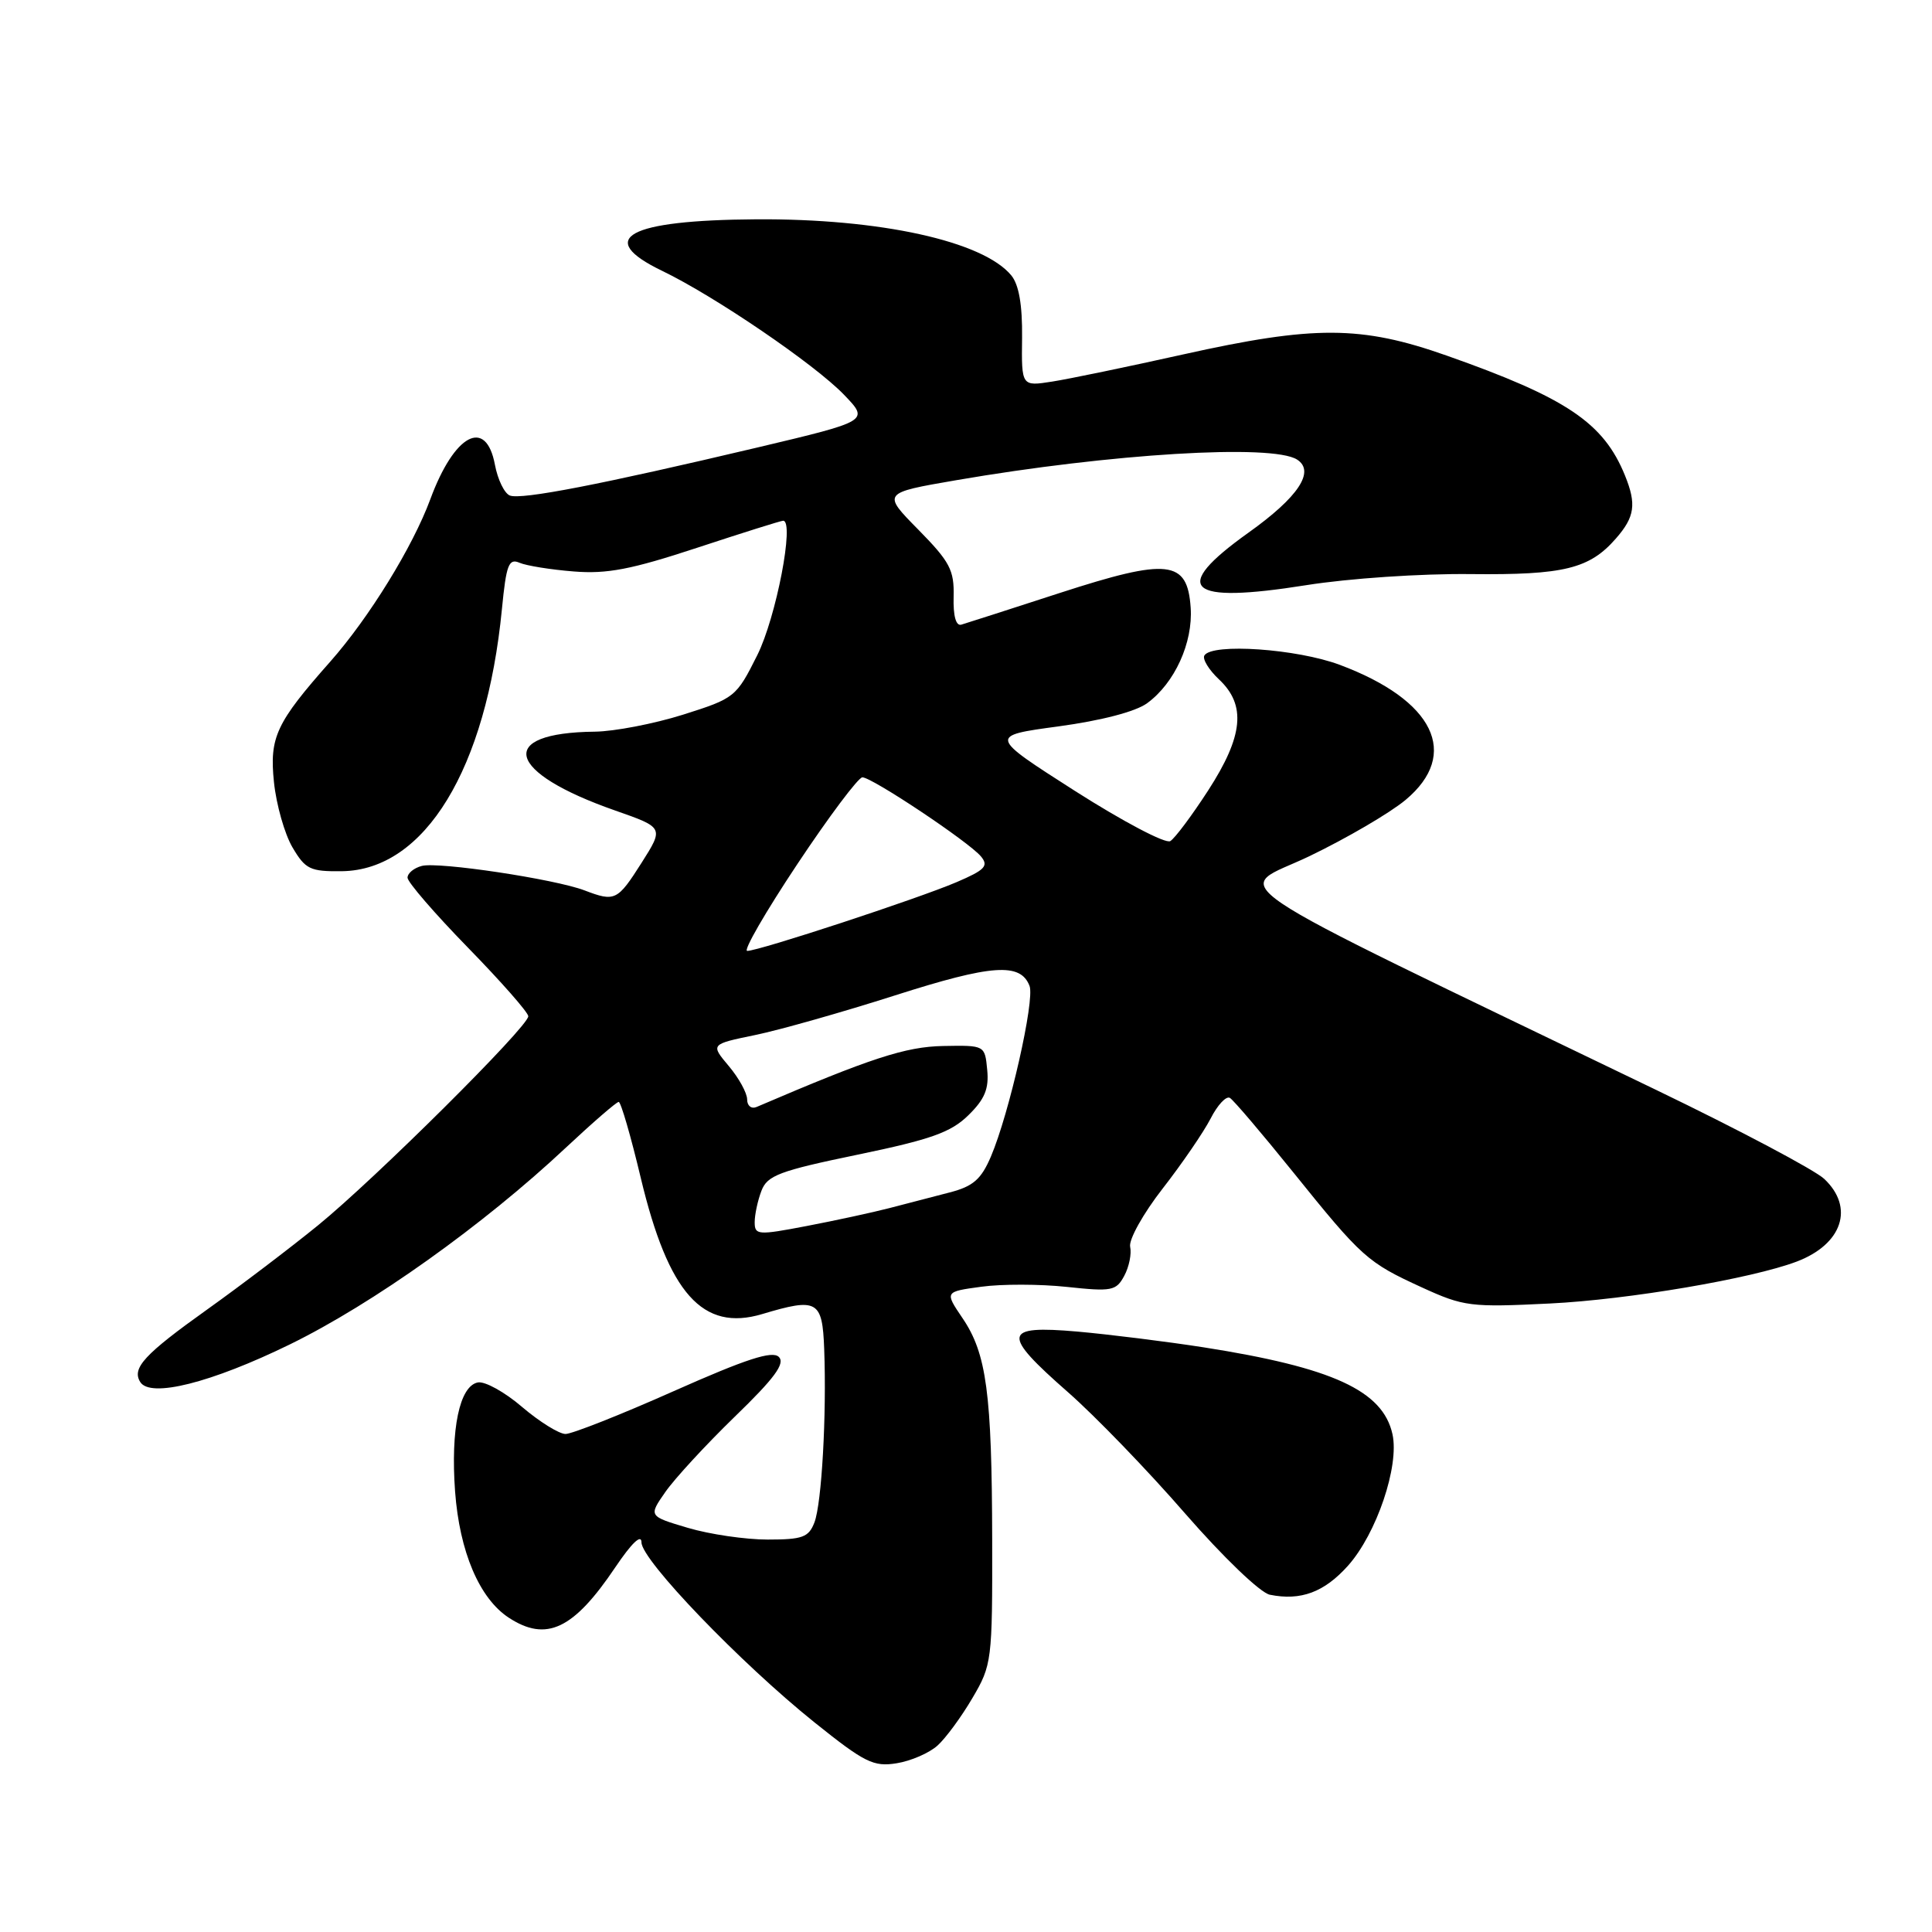 <?xml version="1.0" encoding="UTF-8" standalone="no"?>
<!DOCTYPE svg PUBLIC "-//W3C//DTD SVG 1.1//EN" "http://www.w3.org/Graphics/SVG/1.1/DTD/svg11.dtd" >
<svg xmlns="http://www.w3.org/2000/svg" xmlns:xlink="http://www.w3.org/1999/xlink" version="1.1" viewBox="0 0 256 256">
 <g >
 <path fill="currentColor"
d=" M 124.23 231.29 C 125.32 230.31 127.40 227.48 128.85 225.00 C 131.43 220.62 131.50 220.07 131.47 204.00 C 131.43 184.61 130.73 179.35 127.53 174.65 C 125.17 171.16 125.17 171.16 130.03 170.50 C 132.70 170.13 137.79 170.14 141.35 170.52 C 147.32 171.16 147.90 171.05 148.97 169.05 C 149.61 167.87 149.96 166.13 149.75 165.20 C 149.55 164.26 151.48 160.80 154.05 157.50 C 156.62 154.20 159.48 150.02 160.41 148.22 C 161.33 146.41 162.48 145.18 162.97 145.48 C 163.46 145.78 167.21 150.19 171.30 155.26 C 180.49 166.67 181.17 167.27 188.41 170.59 C 193.96 173.13 194.85 173.24 205.38 172.72 C 215.76 172.21 232.14 169.42 238.09 167.16 C 244.13 164.86 245.74 159.99 241.72 156.21 C 240.47 155.03 230.46 149.73 219.47 144.43 C 158.74 115.13 163.43 118.29 173.50 113.45 C 178.45 111.07 184.19 107.71 186.25 105.99 C 193.51 99.92 190.04 92.78 177.54 88.10 C 171.85 85.97 160.62 85.19 159.59 86.85 C 159.30 87.32 160.17 88.75 161.53 90.03 C 165.15 93.43 164.75 97.52 160.10 104.72 C 157.95 108.04 155.69 111.07 155.07 111.45 C 154.45 111.84 148.79 108.85 142.48 104.83 C 131.01 97.50 131.01 97.50 140.26 96.25 C 145.92 95.48 150.47 94.30 152.00 93.18 C 155.65 90.52 158.09 85.16 157.77 80.52 C 157.34 74.19 154.80 73.91 140.40 78.58 C 133.86 80.71 127.99 82.59 127.38 82.77 C 126.67 82.98 126.29 81.62 126.36 79.07 C 126.45 75.54 125.87 74.44 121.68 70.18 C 116.89 65.32 116.89 65.32 126.70 63.63 C 147.21 60.10 168.56 58.80 171.86 60.89 C 174.31 62.45 172.04 65.87 165.43 70.58 C 154.99 78.03 157.22 80.06 173.07 77.54 C 178.73 76.64 188.30 75.99 194.93 76.07 C 207.22 76.20 210.62 75.37 214.12 71.35 C 216.62 68.50 216.86 66.80 215.32 63.01 C 212.48 56.01 207.58 52.72 191.67 47.11 C 180.35 43.12 174.14 43.10 156.79 46.96 C 149.48 48.59 141.67 50.21 139.43 50.56 C 135.35 51.20 135.35 51.20 135.43 44.75 C 135.48 40.41 135.01 37.72 134.00 36.49 C 130.25 31.95 116.61 28.95 100.18 29.06 C 83.16 29.17 78.79 31.57 87.72 35.88 C 94.70 39.24 107.98 48.29 111.84 52.31 C 115.18 55.78 115.18 55.78 100.34 59.30 C 79.67 64.19 69.08 66.25 67.56 65.66 C 66.84 65.38 65.95 63.55 65.58 61.58 C 64.40 55.28 60.20 57.52 57.02 66.15 C 54.69 72.46 48.91 81.84 43.77 87.66 C 36.57 95.79 35.69 97.69 36.30 103.63 C 36.61 106.63 37.72 110.53 38.76 112.29 C 40.47 115.19 41.10 115.49 45.31 115.44 C 56.29 115.29 64.44 101.92 66.51 80.68 C 67.08 74.83 67.41 73.95 68.84 74.57 C 69.75 74.96 72.97 75.48 76.00 75.72 C 80.42 76.08 83.64 75.46 92.38 72.58 C 98.36 70.61 103.48 69.00 103.77 69.00 C 105.31 69.00 102.85 81.80 100.34 86.82 C 97.56 92.38 97.36 92.53 90.50 94.70 C 86.65 95.91 81.39 96.92 78.82 96.95 C 65.67 97.09 67.02 102.33 81.52 107.40 C 87.97 109.66 87.97 109.66 85.01 114.33 C 81.81 119.36 81.49 119.52 77.45 117.98 C 73.51 116.48 58.09 114.16 55.89 114.74 C 54.85 115.01 54.00 115.71 54.00 116.30 C 54.00 116.88 57.60 121.05 62.00 125.56 C 66.40 130.07 70.00 134.16 70.00 134.66 C 70.00 136.03 49.72 156.19 42.13 162.37 C 38.48 165.34 31.90 170.34 27.50 173.48 C 19.13 179.45 17.44 181.28 18.58 183.12 C 19.90 185.27 27.97 183.24 38.41 178.14 C 49.39 172.77 64.02 162.35 74.98 152.07 C 78.55 148.73 81.70 146.00 81.98 146.01 C 82.27 146.01 83.59 150.55 84.91 156.10 C 88.57 171.40 93.11 176.48 101.00 174.12 C 108.31 171.93 108.97 172.30 109.21 178.75 C 109.54 187.57 108.88 199.17 107.92 201.72 C 107.16 203.70 106.35 204.00 101.71 204.00 C 98.77 204.00 94.02 203.30 91.15 202.45 C 85.93 200.90 85.93 200.90 88.16 197.70 C 89.38 195.94 93.52 191.45 97.36 187.72 C 102.62 182.63 104.07 180.67 103.20 179.80 C 102.34 178.94 98.89 180.06 89.28 184.33 C 82.25 187.46 75.79 190.01 74.93 190.01 C 74.07 190.00 71.48 188.39 69.18 186.43 C 66.89 184.46 64.25 183.00 63.32 183.18 C 60.89 183.65 59.70 189.36 60.30 197.62 C 60.89 205.61 63.52 211.80 67.41 214.35 C 72.39 217.61 75.99 215.91 81.52 207.69 C 83.71 204.44 85.00 203.21 85.00 204.38 C 85.00 206.72 98.16 220.40 107.94 228.24 C 114.58 233.56 115.75 234.14 118.82 233.64 C 120.70 233.34 123.14 232.28 124.23 231.29 Z  M 178.62 207.46 C 182.40 203.22 185.44 194.26 184.51 190.04 C 183.24 184.27 176.59 181.21 159.50 178.53 C 154.55 177.76 147.01 176.82 142.75 176.44 C 132.84 175.58 132.66 176.71 141.51 184.47 C 145.10 187.62 152.08 194.84 157.02 200.53 C 162.10 206.36 167.00 211.06 168.26 211.31 C 172.36 212.14 175.47 210.98 178.62 207.46 Z  M 100.00 161.95 C 100.00 160.95 100.40 159.08 100.89 157.80 C 101.66 155.75 103.26 155.15 113.64 153.00 C 123.35 150.99 126.01 150.04 128.31 147.78 C 130.48 145.66 131.06 144.27 130.81 141.76 C 130.50 138.50 130.50 138.50 124.99 138.60 C 119.99 138.69 115.35 140.21 100.25 146.68 C 99.56 146.97 99.00 146.53 99.00 145.68 C 99.00 144.84 97.91 142.85 96.57 141.26 C 94.14 138.37 94.14 138.37 100.05 137.15 C 103.31 136.48 111.66 134.11 118.61 131.89 C 131.44 127.79 135.22 127.52 136.42 130.64 C 137.14 132.52 133.73 147.55 131.30 153.25 C 130.01 156.27 128.94 157.20 125.85 158.00 C 123.73 158.55 120.13 159.49 117.85 160.08 C 115.57 160.67 110.62 161.74 106.85 162.46 C 100.42 163.69 100.00 163.66 100.00 161.95 Z  M 105.65 114.50 C 109.86 108.17 113.74 103.00 114.27 103.00 C 115.55 103.00 128.40 111.57 129.98 113.48 C 131.03 114.74 130.53 115.27 126.75 116.89 C 121.66 119.07 100.57 126.00 99.01 126.00 C 98.45 126.00 101.44 120.83 105.65 114.50 Z "/>
</g>
</svg>